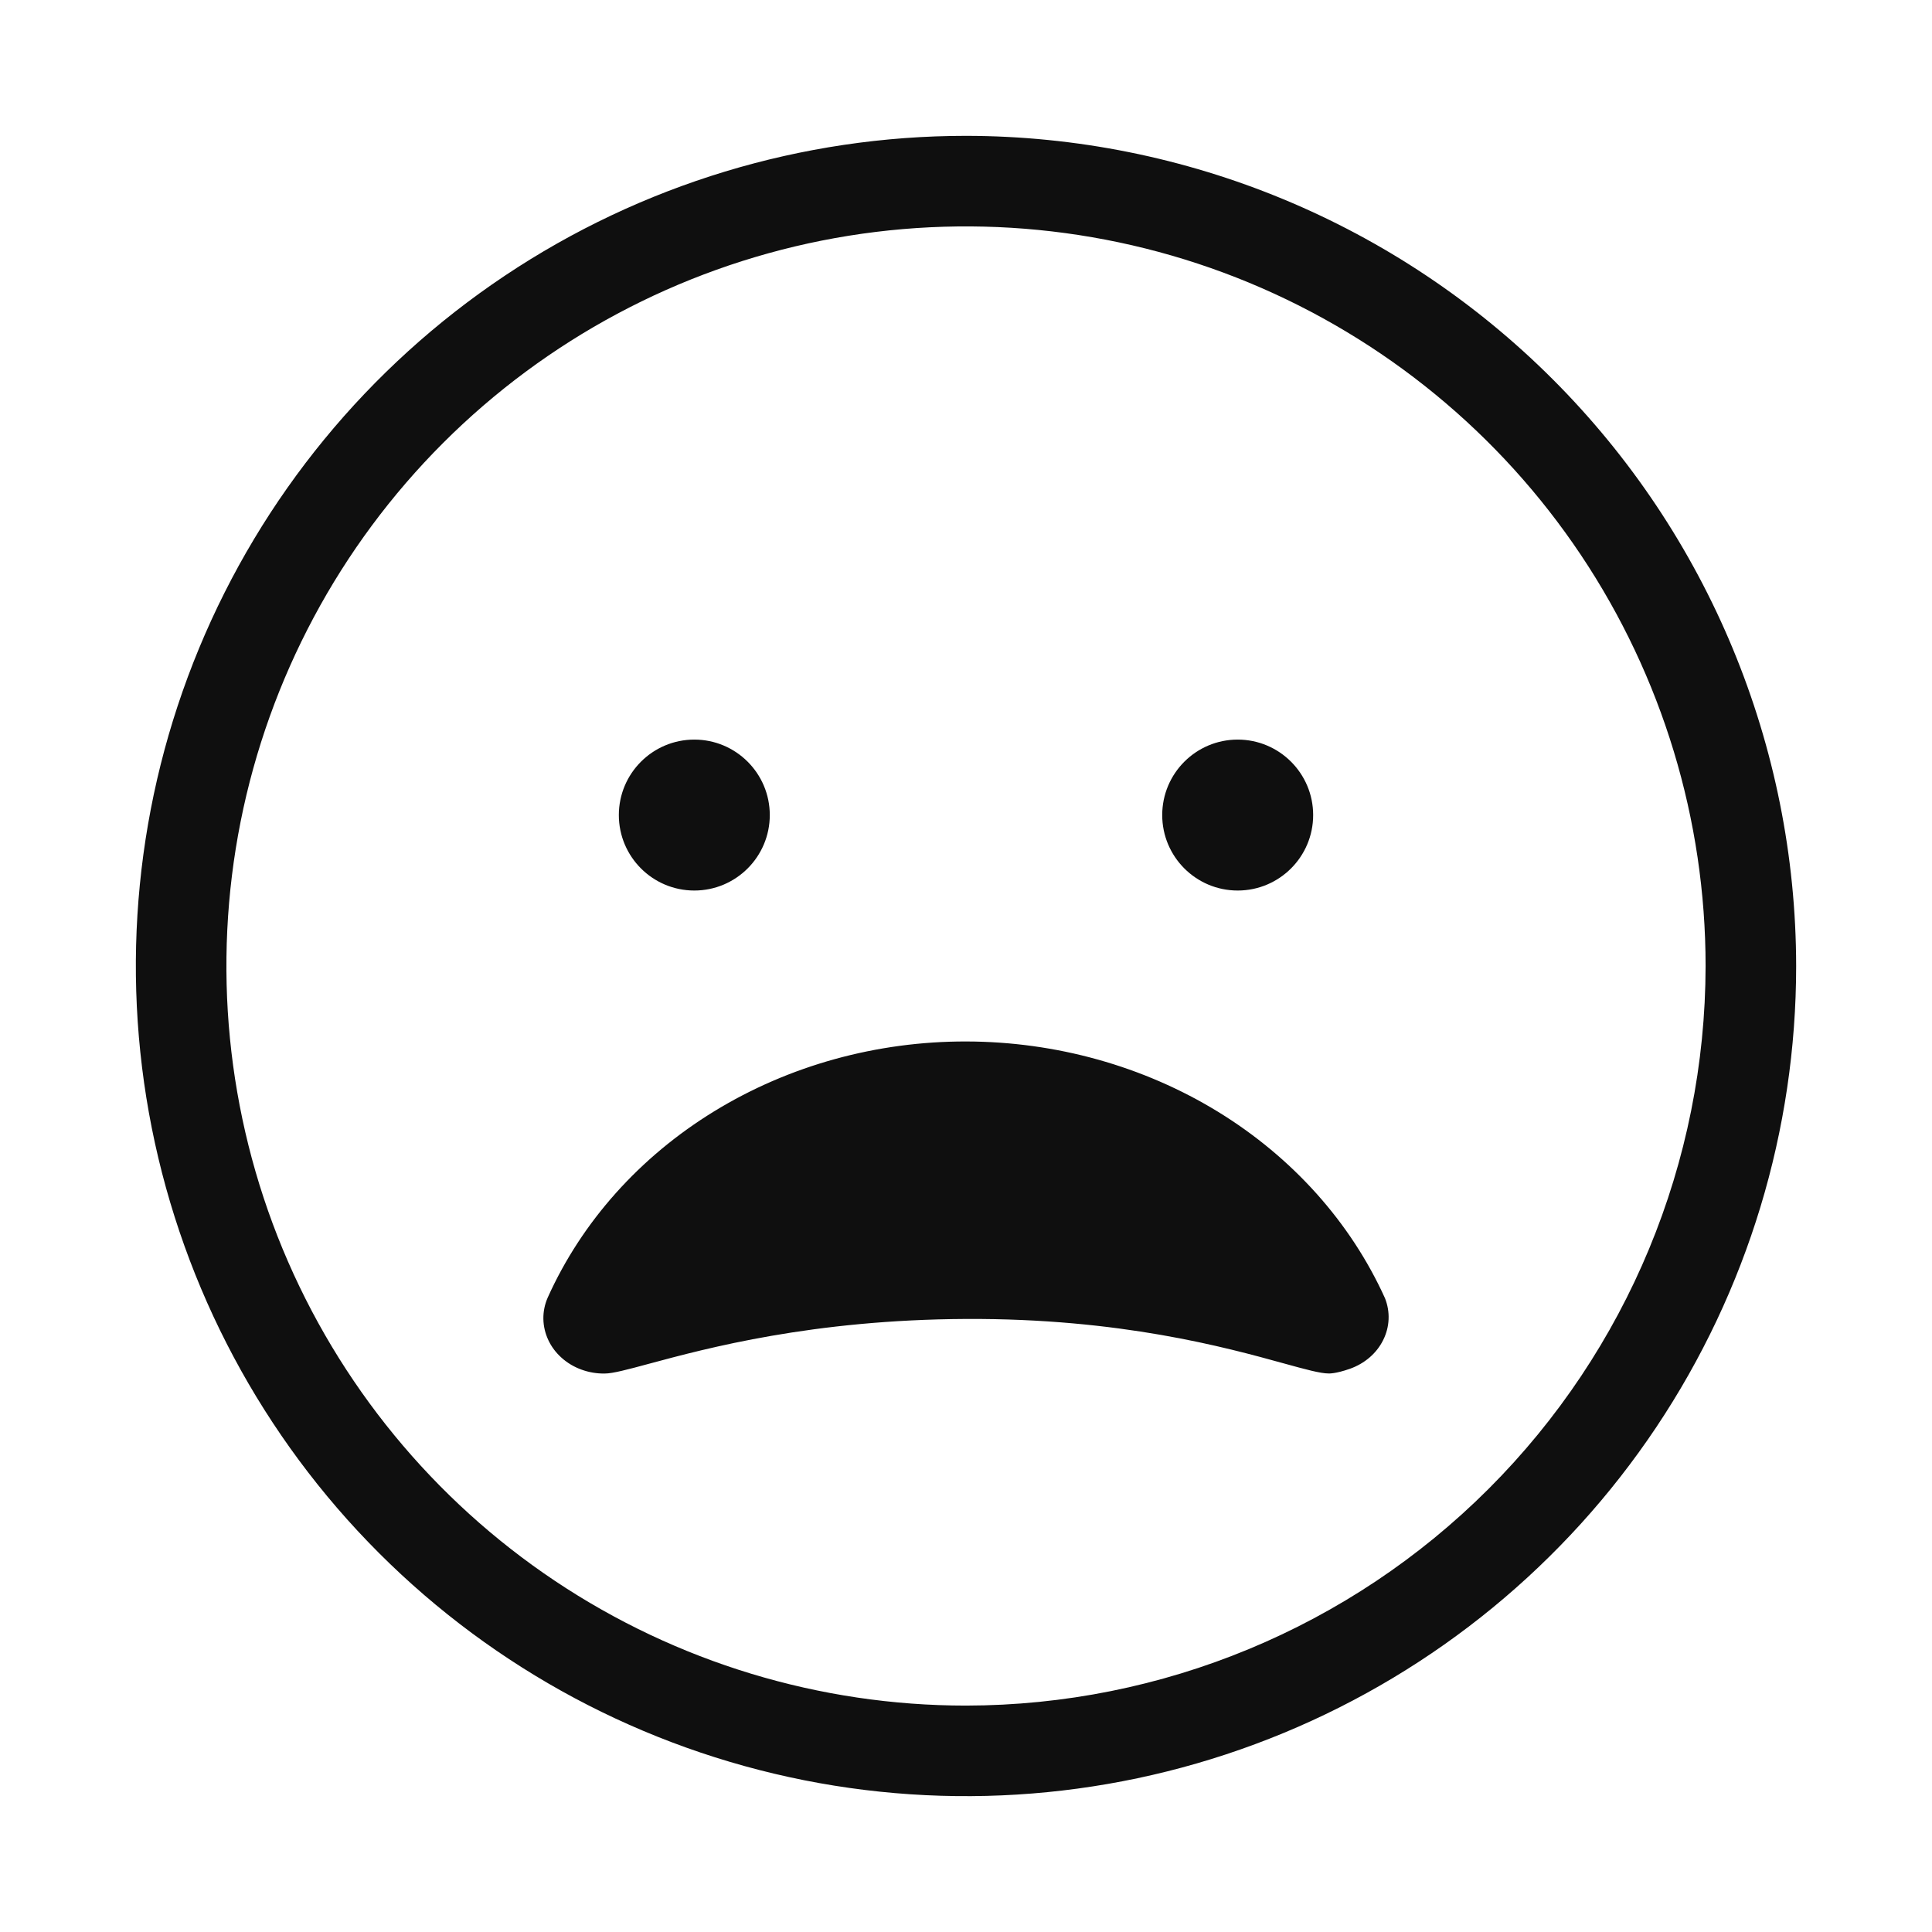 <svg width="32" height="32" viewBox="0 0 32 32" fill="none" xmlns="http://www.w3.org/2000/svg">
<path d="M16 2.25C13.28 2.25 10.622 3.056 8.361 4.567C6.1 6.078 4.337 8.226 3.297 10.738C2.256 13.251 1.984 16.015 2.514 18.683C3.045 21.35 4.354 23.8 6.277 25.723C8.2 27.646 10.65 28.955 13.318 29.486C15.985 30.016 18.749 29.744 21.262 28.703C23.774 27.663 25.922 25.9 27.433 23.639C28.944 21.378 29.75 18.72 29.75 16C29.746 12.355 28.296 8.86 25.718 6.282C23.14 3.704 19.645 2.254 16 2.25ZM16 28.25C13.577 28.25 11.209 27.532 9.194 26.186C7.18 24.84 5.61 22.926 4.682 20.688C3.755 18.45 3.513 15.986 3.985 13.61C4.458 11.234 5.625 9.051 7.338 7.338C9.051 5.625 11.234 4.458 13.61 3.985C15.986 3.513 18.45 3.755 20.688 4.682C22.926 5.61 24.84 7.18 26.186 9.194C27.532 11.209 28.25 13.577 28.25 16C28.246 19.248 26.955 22.361 24.658 24.658C22.361 26.955 19.248 28.246 16 28.25ZM11.5 14.75C12.19 14.75 12.75 14.19 12.75 13.5C12.75 12.81 12.19 12.25 11.5 12.25C10.81 12.25 10.25 12.81 10.25 13.5C10.25 14.19 10.81 14.75 11.5 14.75ZM21.75 13.5C21.75 14.19 21.19 14.75 20.5 14.75C19.81 14.75 19.25 14.19 19.25 13.5C19.25 12.81 19.81 12.25 20.5 12.25C21.19 12.25 21.75 12.81 21.75 13.5ZM11.832 18.405C13.067 17.649 14.519 17.247 16.004 17.25C17.489 17.253 18.94 17.658 20.175 18.415C21.409 19.172 22.371 20.246 22.94 21.503C23.029 21.728 23.019 21.977 22.91 22.195C22.802 22.414 22.604 22.584 22.36 22.671C22.116 22.757 22.006 22.749 22.006 22.749C21.87 22.749 21.622 22.681 21.263 22.582C20.304 22.317 18.551 21.834 16.004 21.846C13.46 21.858 11.708 22.33 10.754 22.587C10.395 22.684 10.149 22.75 10.016 22.75C9.884 22.752 9.754 22.73 9.631 22.685C9.509 22.641 9.398 22.575 9.304 22.491C9.209 22.407 9.134 22.307 9.082 22.196C9.03 22.085 9.002 21.966 9 21.846C8.998 21.726 9.022 21.606 9.071 21.494C9.636 20.236 10.597 19.161 11.832 18.405Z" fill="#0F0F0F"/>
</svg>
